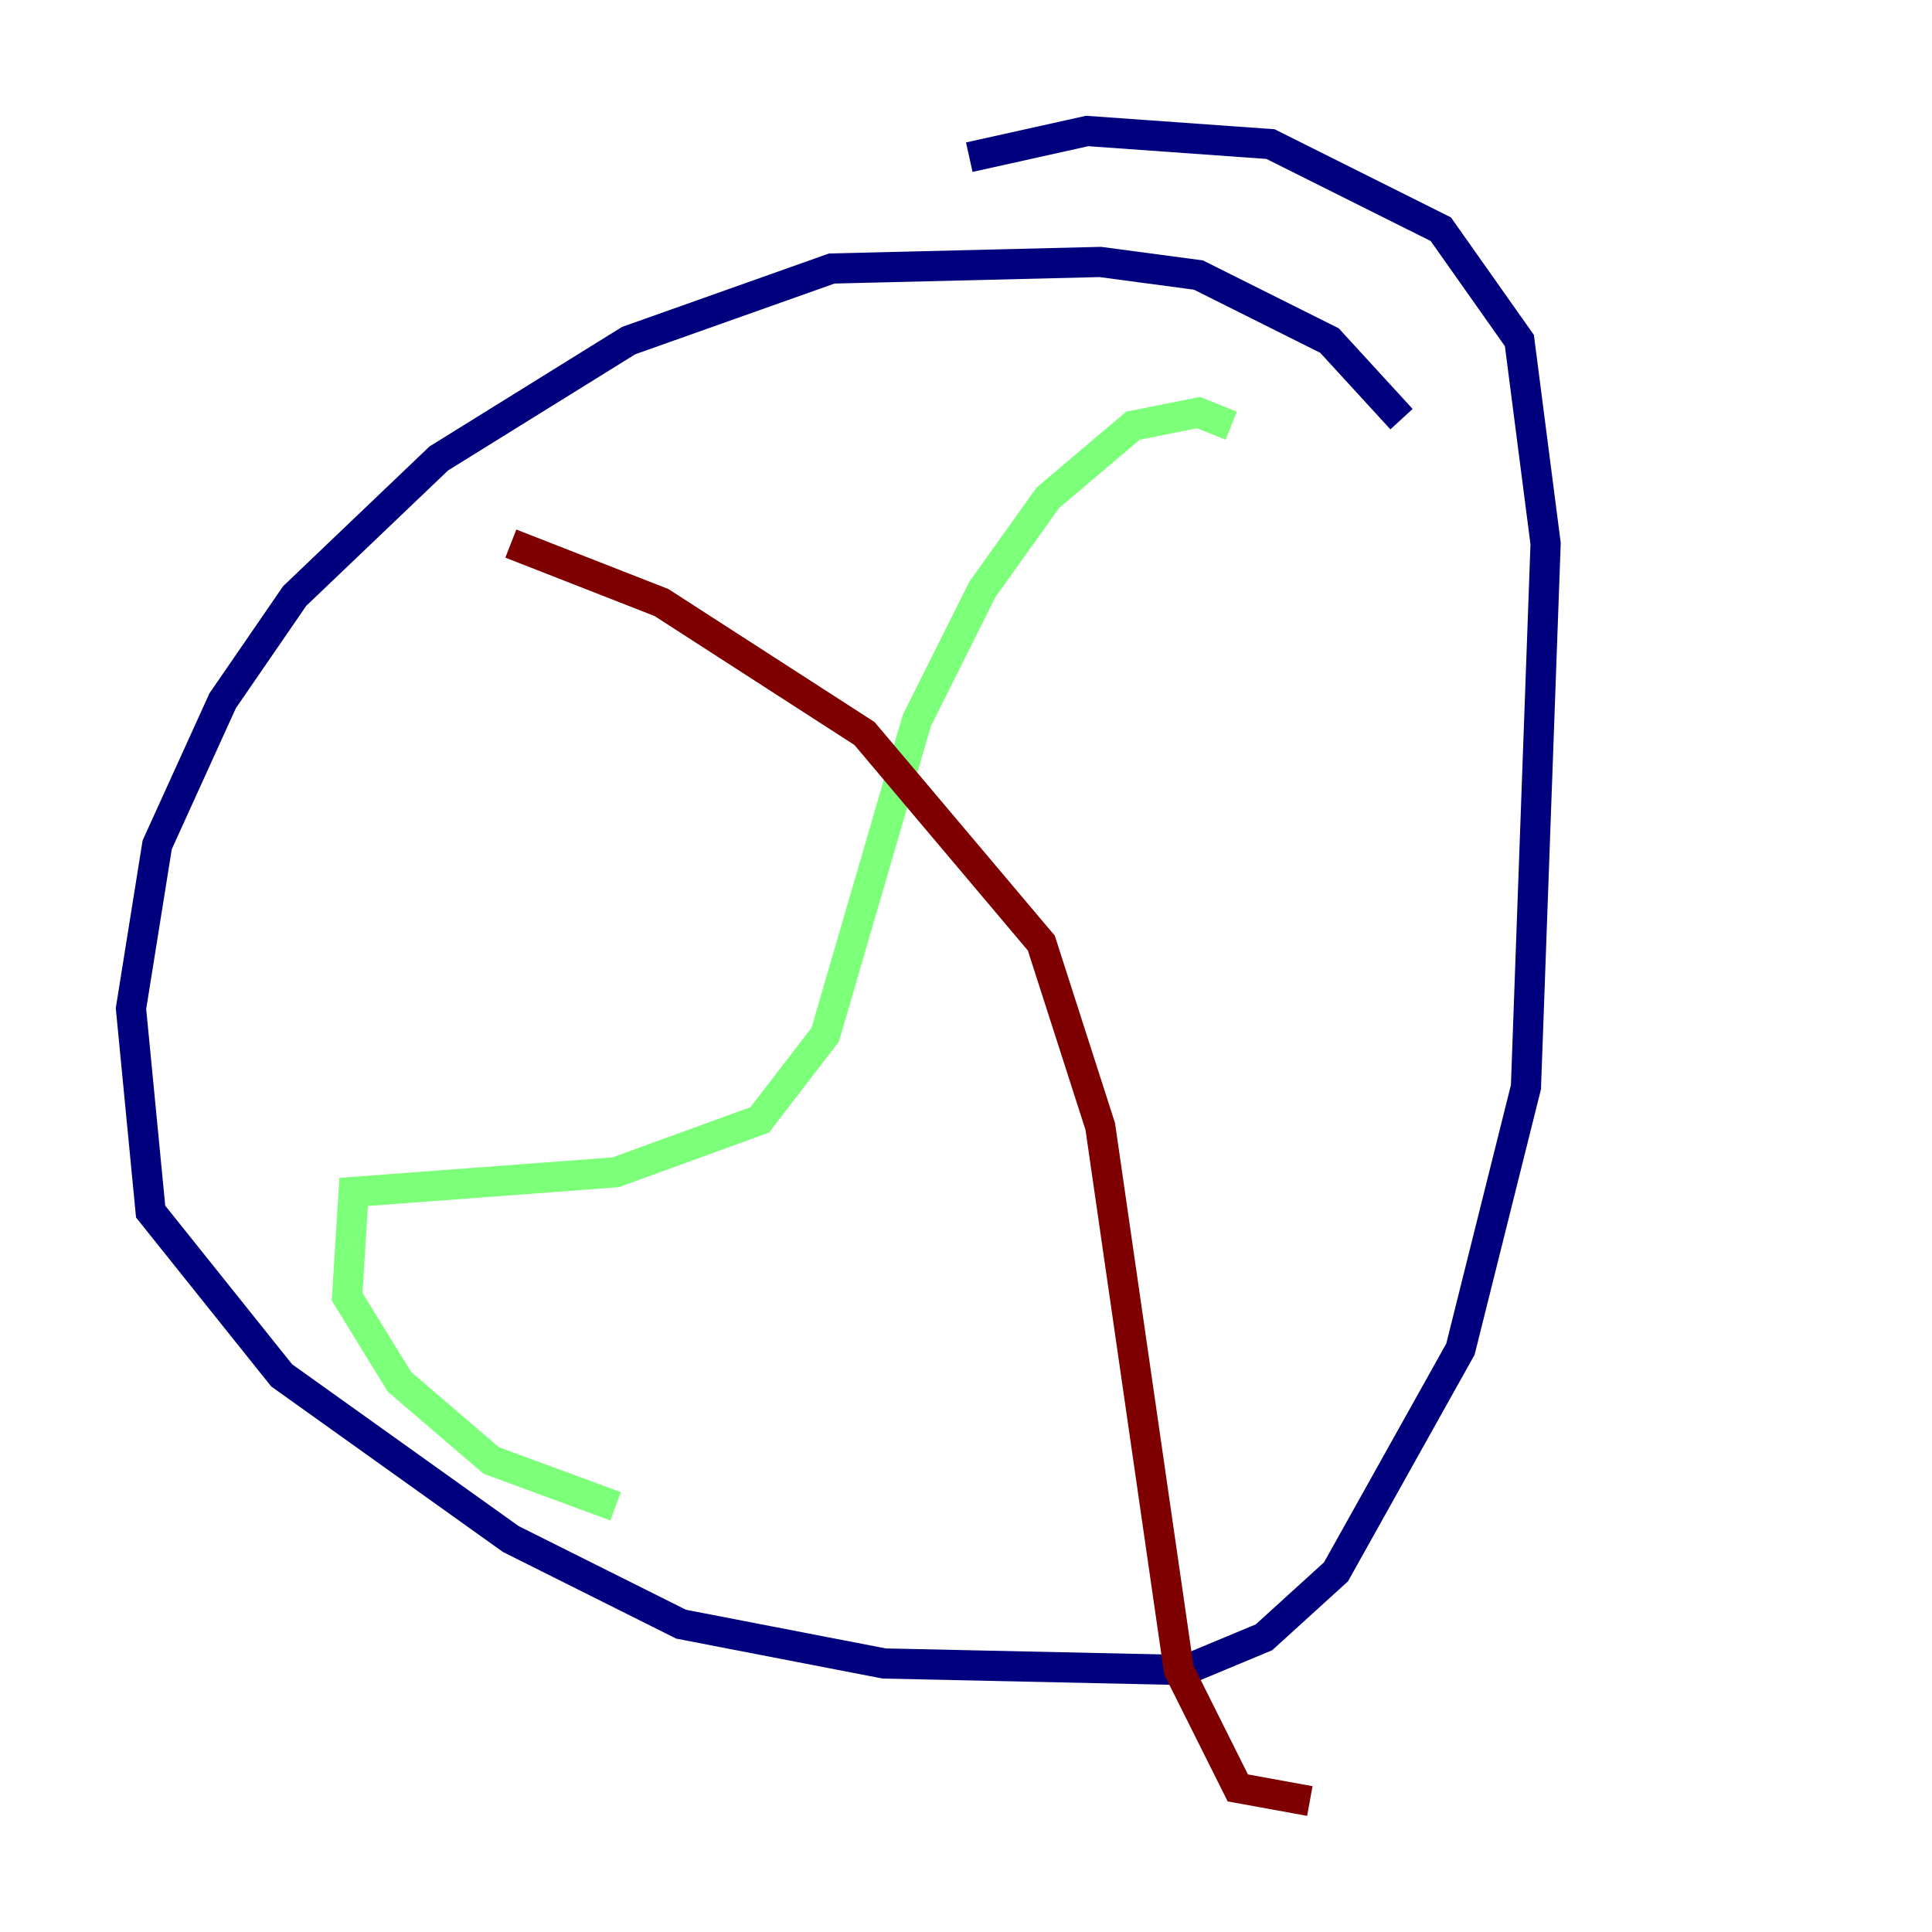 <?xml version="1.0" encoding="utf-8" ?>
<svg baseProfile="tiny" height="128" version="1.2" viewBox="0,0,128,128" width="128" xmlns="http://www.w3.org/2000/svg" xmlns:ev="http://www.w3.org/2001/xml-events" xmlns:xlink="http://www.w3.org/1999/xlink"><defs /><polyline fill="none" points="92.854,27.77 88.081,22.563 79.403,18.224 72.895,17.356 55.105,17.79 41.654,22.563 29.071,30.373 19.525,39.485 14.752,46.427 10.414,55.973 8.678,66.82 9.98,80.271 18.658,91.119 33.844,101.966 45.125,107.607 58.576,110.21 78.536,110.644 83.742,108.475 88.515,104.136 96.759,89.383 101.098,72.027 102.4,36.014 100.664,22.563 95.458,15.186 84.176,9.546 72.027,8.678 64.217,10.414" stroke="#00007f" stroke-width="2" /><polyline fill="none" points="81.573,28.203 79.403,27.336 75.064,28.203 69.424,32.976 65.085,39.051 60.746,47.729 54.671,68.556 50.332,74.197 40.786,77.668 23.43,78.969 22.997,85.912 26.468,91.552 32.542,96.759 40.786,99.797" stroke="#7cff79" stroke-width="2" /><polyline fill="none" points="33.844,36.014 43.824,39.919 57.275,48.597 68.99,62.481 72.895,74.63 78.102,110.644 82.007,118.454 86.78,119.322" stroke="#7f0000" stroke-width="2" /></svg>